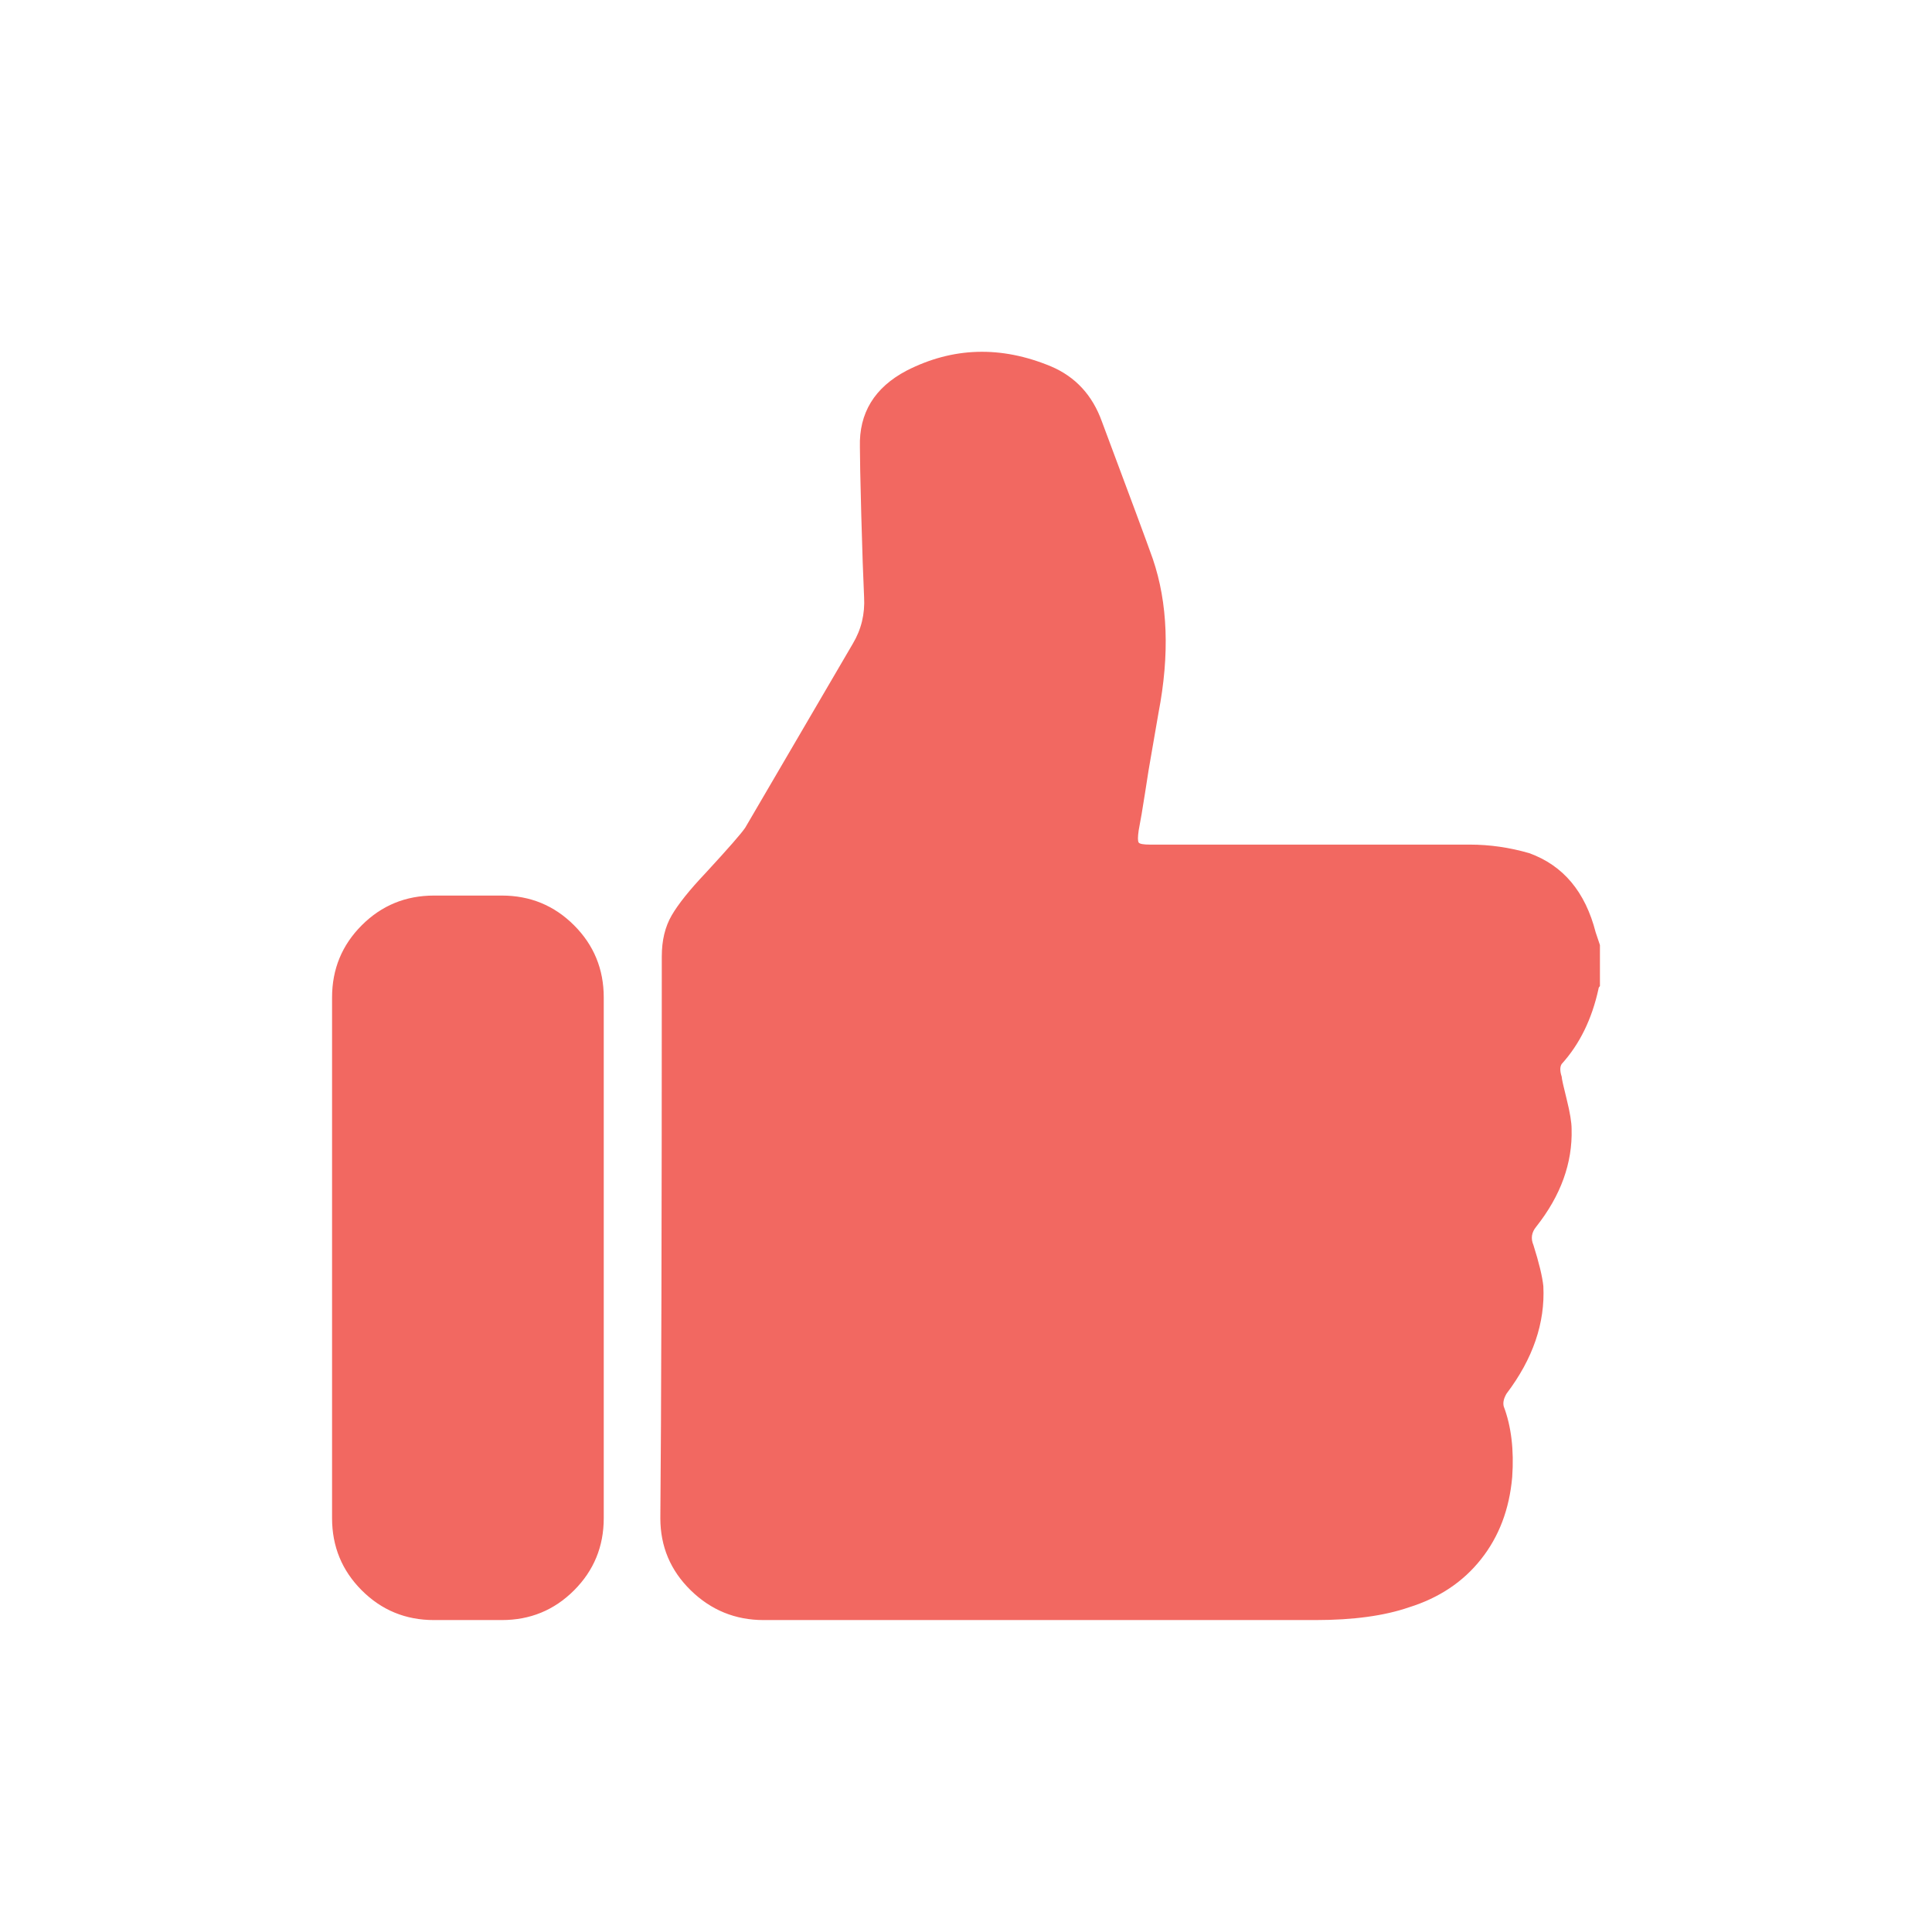 <?xml version="1.0" encoding="UTF-8"?>
<svg width="24px" height="24px" viewBox="0 0 24 24" version="1.1" xmlns="http://www.w3.org/2000/svg" xmlns:xlink="http://www.w3.org/1999/xlink">
    <!-- Generator: Sketch 62 (91390) - https://sketch.com -->
    <title>icon/24px/like_active_copy</title>
    <desc>Created with Sketch.</desc>
    <g id="icon/24px/like_active_copy" stroke="none" stroke-width="1" fill="none" fill-rule="evenodd">
        <path d="M6.234,11.125 C6.586,11.125 6.885,11.248 7.131,11.494 C7.377,11.74 7.5,12.039 7.5,12.391 L7.5,18.859 C7.5,19.211 7.377,19.51 7.131,19.756 C6.885,20.002 6.586,20.125 6.234,20.125 L5.391,20.125 C5.039,20.125 4.74,20.002 4.494,19.756 C4.248,19.51 4.125,19.211 4.125,18.859 L4.125,12.391 C4.125,12.039 4.248,11.74 4.494,11.494 C4.74,11.248 5.039,11.125 5.391,11.125 L6.234,11.125 Z M19.822,11.582 C19.834,11.617 19.852,11.67 19.875,11.74 L19.875,12.25 C19.863,12.262 19.857,12.273 19.857,12.285 C19.775,12.66 19.623,12.971 19.4,13.217 C19.377,13.252 19.377,13.305 19.4,13.375 C19.4,13.398 19.421,13.492 19.462,13.656 C19.503,13.82 19.523,13.943 19.523,14.025 C19.535,14.447 19.389,14.852 19.084,15.238 C19.025,15.309 19.014,15.385 19.049,15.467 C19.119,15.689 19.16,15.859 19.172,15.977 C19.195,16.434 19.043,16.879 18.715,17.312 C18.68,17.371 18.668,17.424 18.68,17.471 C18.773,17.717 18.809,18.01 18.785,18.35 C18.75,18.748 18.621,19.088 18.398,19.369 C18.176,19.65 17.877,19.85 17.502,19.967 C17.197,20.072 16.811,20.125 16.342,20.125 C15.463,20.125 13.178,20.125 9.486,20.125 C9.135,20.125 8.833,20.002 8.581,19.756 C8.329,19.51 8.203,19.211 8.203,18.859 C8.215,17.535 8.221,15.209 8.221,11.881 C8.221,11.682 8.262,11.512 8.344,11.371 C8.426,11.23 8.566,11.055 8.766,10.844 C9.047,10.539 9.211,10.352 9.258,10.281 C9.293,10.223 9.738,9.461 10.594,7.996 C10.699,7.82 10.746,7.627 10.734,7.416 C10.723,7.182 10.711,6.842 10.699,6.396 C10.687,5.951 10.682,5.67 10.682,5.553 C10.67,5.131 10.863,4.814 11.262,4.604 C11.836,4.311 12.434,4.293 13.055,4.551 C13.359,4.68 13.57,4.908 13.688,5.236 C14.039,6.174 14.25,6.742 14.32,6.941 C14.508,7.492 14.531,8.131 14.391,8.857 C14.367,8.998 14.341,9.15 14.312,9.314 C14.282,9.479 14.253,9.657 14.224,9.851 C14.194,10.044 14.168,10.199 14.145,10.316 C14.133,10.398 14.133,10.448 14.145,10.466 C14.156,10.483 14.203,10.492 14.285,10.492 C16.641,10.492 17.965,10.492 18.258,10.492 C18.504,10.492 18.75,10.527 18.996,10.598 C19.418,10.75 19.693,11.078 19.822,11.582 Z" id="" fill="#F26861" fill-rule="nonzero"></path>
    </g>
</svg>